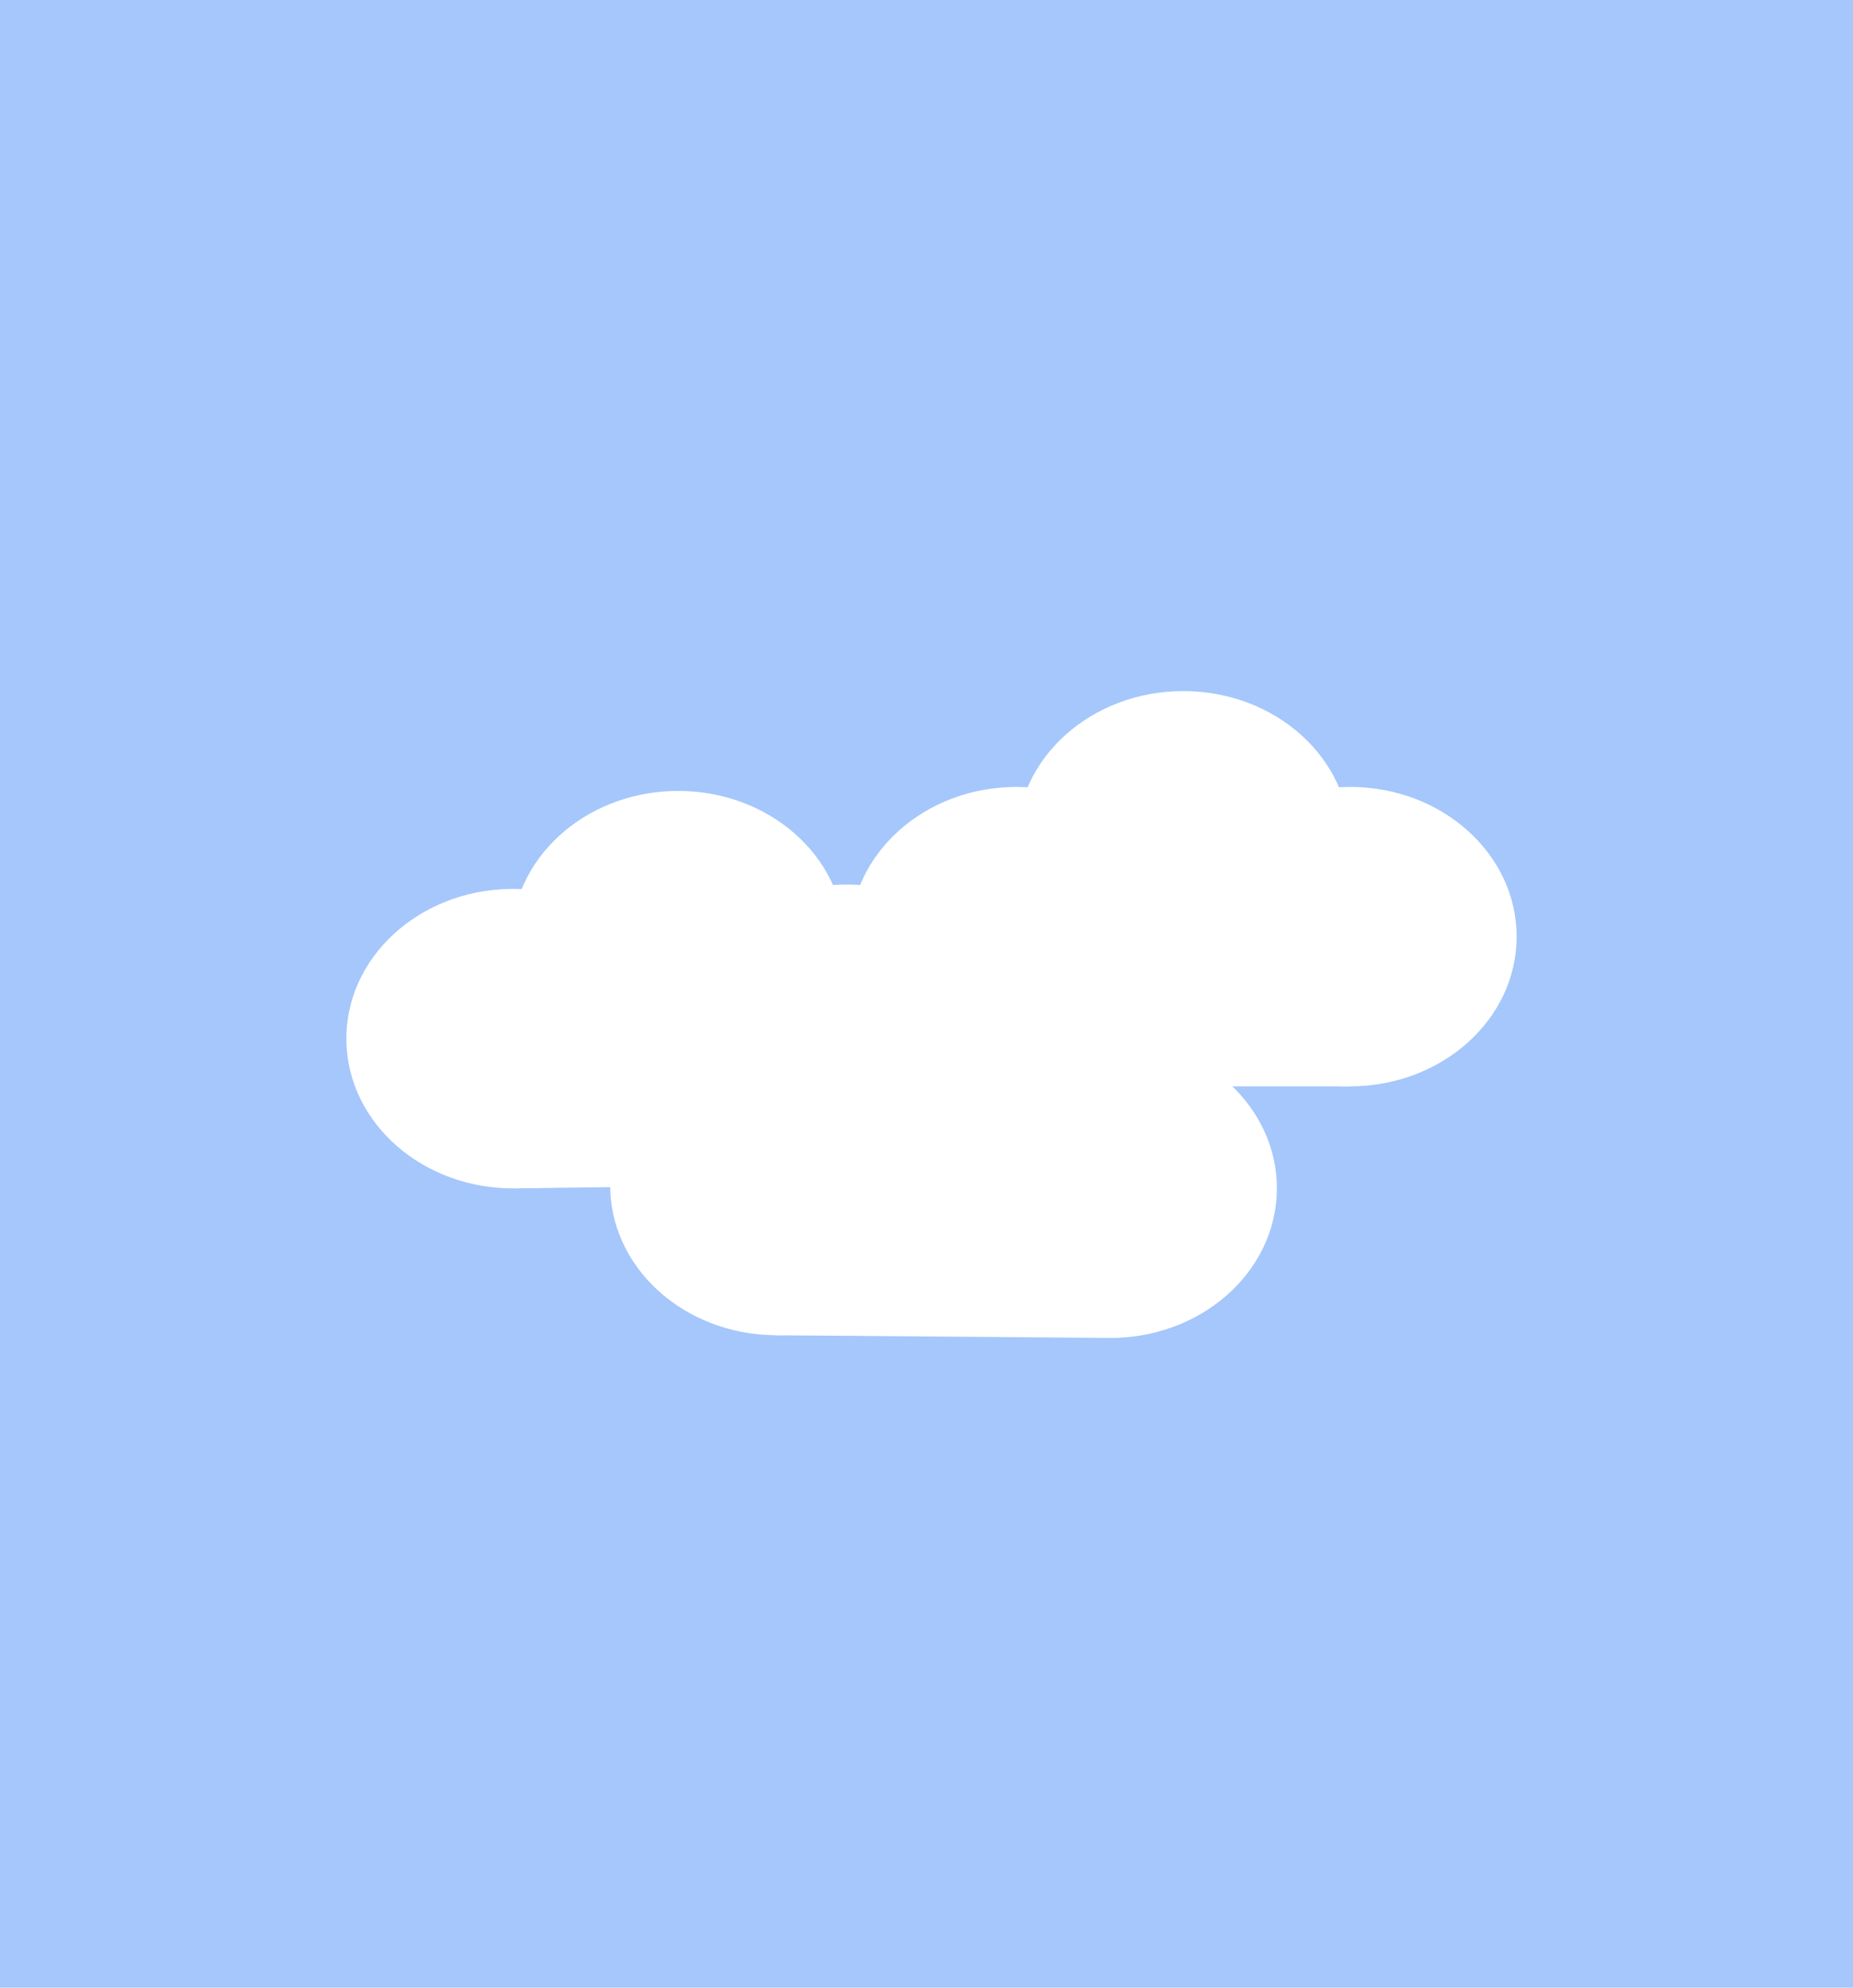 <svg width="303" height="325" viewBox="0 0 303 325" fill="none" xmlns="http://www.w3.org/2000/svg">
<path d="M0 0H303V325H0V0Z" fill="#A5C7FB"/>
<g filter="url(#filter0_d_3_22)">
<ellipse cx="27.254" cy="24.481" rx="27.254" ry="24.481" transform="matrix(1 -0.013 0.016 1 56.247 141.701)" fill="white"/>
<ellipse cx="27.254" cy="24.481" rx="27.254" ry="24.481" transform="matrix(1 -0.013 0.016 1 83.251 125.68)" fill="white"/>
<ellipse cx="27.254" cy="24.481" rx="27.254" ry="24.481" transform="matrix(1 -0.013 0.016 1 110.75 140.99)" fill="white"/>
<rect width="54.507" height="37.864" transform="matrix(1 -0.013 0.016 1 83.673 152.442)" fill="white"/>
</g>
<g filter="url(#filter1_d_3_22)">
<ellipse cx="166.237" cy="149.148" rx="27.254" ry="24.481" fill="white"/>
<ellipse cx="193.492" cy="133.481" rx="27.254" ry="24.481" fill="white"/>
<ellipse cx="220.746" cy="149.148" rx="27.254" ry="24.481" fill="white"/>
<rect x="166.237" y="135.765" width="54.508" height="37.863" fill="white"/>
</g>
<g filter="url(#filter2_d_3_22)">
<ellipse cx="27.254" cy="24.481" rx="27.254" ry="24.481" transform="matrix(1 0.008 -0.01 1 100.024 165.142)" fill="white"/>
<ellipse cx="27.254" cy="24.481" rx="27.254" ry="24.481" transform="matrix(1 0.008 -0.01 1 127.433 149.699)" fill="white"/>
<ellipse cx="27.254" cy="24.481" rx="27.254" ry="24.481" transform="matrix(1 0.008 -0.01 1 154.53 165.591)" fill="white"/>
<rect width="54.508" height="37.864" transform="matrix(1 0.008 -0.01 1 127.167 176.464)" fill="white"/>
</g>
<defs>
<filter id="filter0_d_3_22" x="52.63" y="125.321" width="117.011" height="72.983" filterUnits="userSpaceOnUse" color-interpolation-filters="sRGB">
<feFlood flood-opacity="0" result="BackgroundImageFix"/>
<feColorMatrix in="SourceAlpha" type="matrix" values="0 0 0 0 0 0 0 0 0 0 0 0 0 0 0 0 0 0 127 0" result="hardAlpha"/>
<feOffset dy="4"/>
<feGaussianBlur stdDeviation="2"/>
<feComposite in2="hardAlpha" operator="out"/>
<feColorMatrix type="matrix" values="0 0 0 0 0 0 0 0 0 0 0 0 0 0 0 0 0 0 0.25 0"/>
<feBlend mode="normal" in2="BackgroundImageFix" result="effect1_dropShadow_3_22"/>
<feBlend mode="normal" in="SourceGraphic" in2="effect1_dropShadow_3_22" result="shape"/>
</filter>
<filter id="filter1_d_3_22" x="134.983" y="109" width="117.017" height="72.629" filterUnits="userSpaceOnUse" color-interpolation-filters="sRGB">
<feFlood flood-opacity="0" result="BackgroundImageFix"/>
<feColorMatrix in="SourceAlpha" type="matrix" values="0 0 0 0 0 0 0 0 0 0 0 0 0 0 0 0 0 0 127 0" result="hardAlpha"/>
<feOffset dy="4"/>
<feGaussianBlur stdDeviation="2"/>
<feComposite in2="hardAlpha" operator="out"/>
<feColorMatrix type="matrix" values="0 0 0 0 0 0 0 0 0 0 0 0 0 0 0 0 0 0 0.25 0"/>
<feBlend mode="normal" in2="BackgroundImageFix" result="effect1_dropShadow_3_22"/>
<feBlend mode="normal" in="SourceGraphic" in2="effect1_dropShadow_3_22" result="shape"/>
</filter>
<filter id="filter2_d_3_22" x="95.779" y="149.923" width="117.014" height="72.853" filterUnits="userSpaceOnUse" color-interpolation-filters="sRGB">
<feFlood flood-opacity="0" result="BackgroundImageFix"/>
<feColorMatrix in="SourceAlpha" type="matrix" values="0 0 0 0 0 0 0 0 0 0 0 0 0 0 0 0 0 0 127 0" result="hardAlpha"/>
<feOffset dy="4"/>
<feGaussianBlur stdDeviation="2"/>
<feComposite in2="hardAlpha" operator="out"/>
<feColorMatrix type="matrix" values="0 0 0 0 0 0 0 0 0 0 0 0 0 0 0 0 0 0 0.25 0"/>
<feBlend mode="normal" in2="BackgroundImageFix" result="effect1_dropShadow_3_22"/>
<feBlend mode="normal" in="SourceGraphic" in2="effect1_dropShadow_3_22" result="shape"/>
</filter>
</defs>
</svg>

